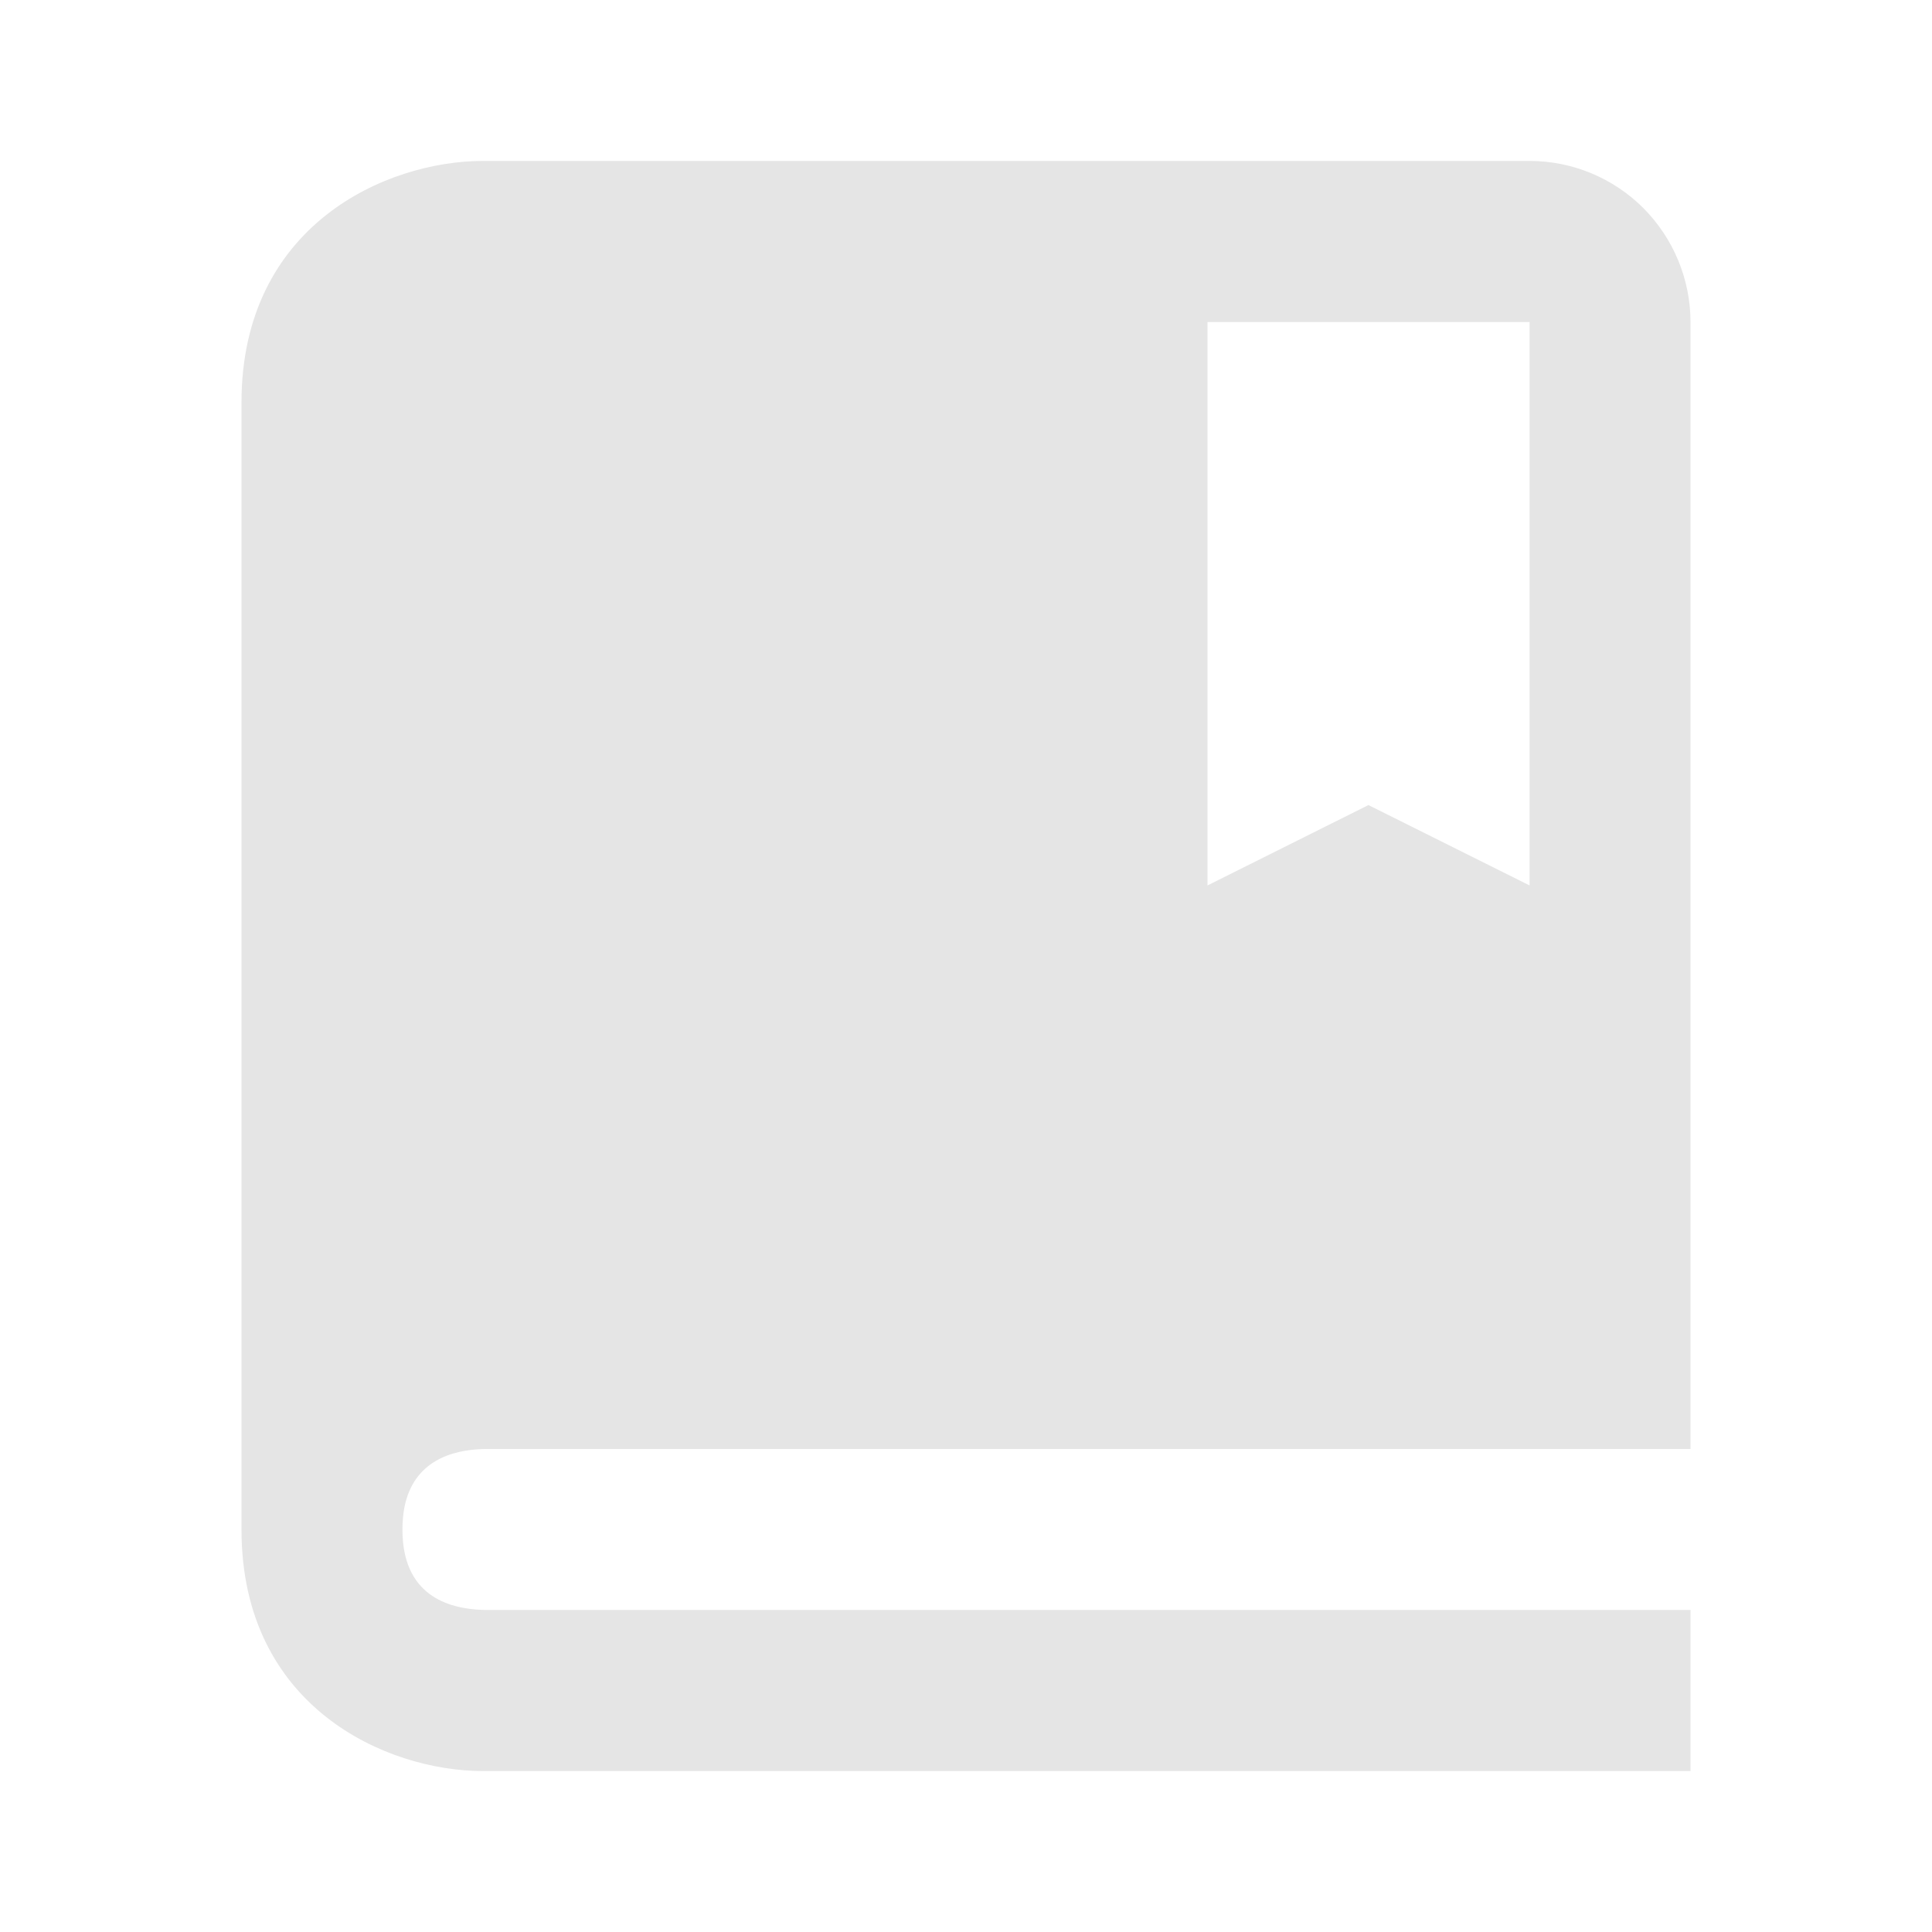 <svg width="10" height="10" viewBox="0 0 10 10" fill="#e5e5e5" xmlns="http://www.w3.org/2000/svg">
<path d="M7.917 0.833H2.5C1.998 0.833 1.25 1.166 1.25 2.083V7.917C1.25 8.834 1.998 9.167 2.5 9.167H8.75V8.333H2.505C2.312 8.328 2.083 8.253 2.083 7.917C2.083 7.875 2.087 7.837 2.093 7.803C2.14 7.563 2.337 7.504 2.505 7.5H8.75V1.667C8.75 1.446 8.662 1.234 8.506 1.077C8.35 0.921 8.138 0.833 7.917 0.833ZM7.917 4.583L7.083 4.167L6.25 4.583V1.667H7.917V4.583Z" fill="#e5e5e5"/>
</svg>
